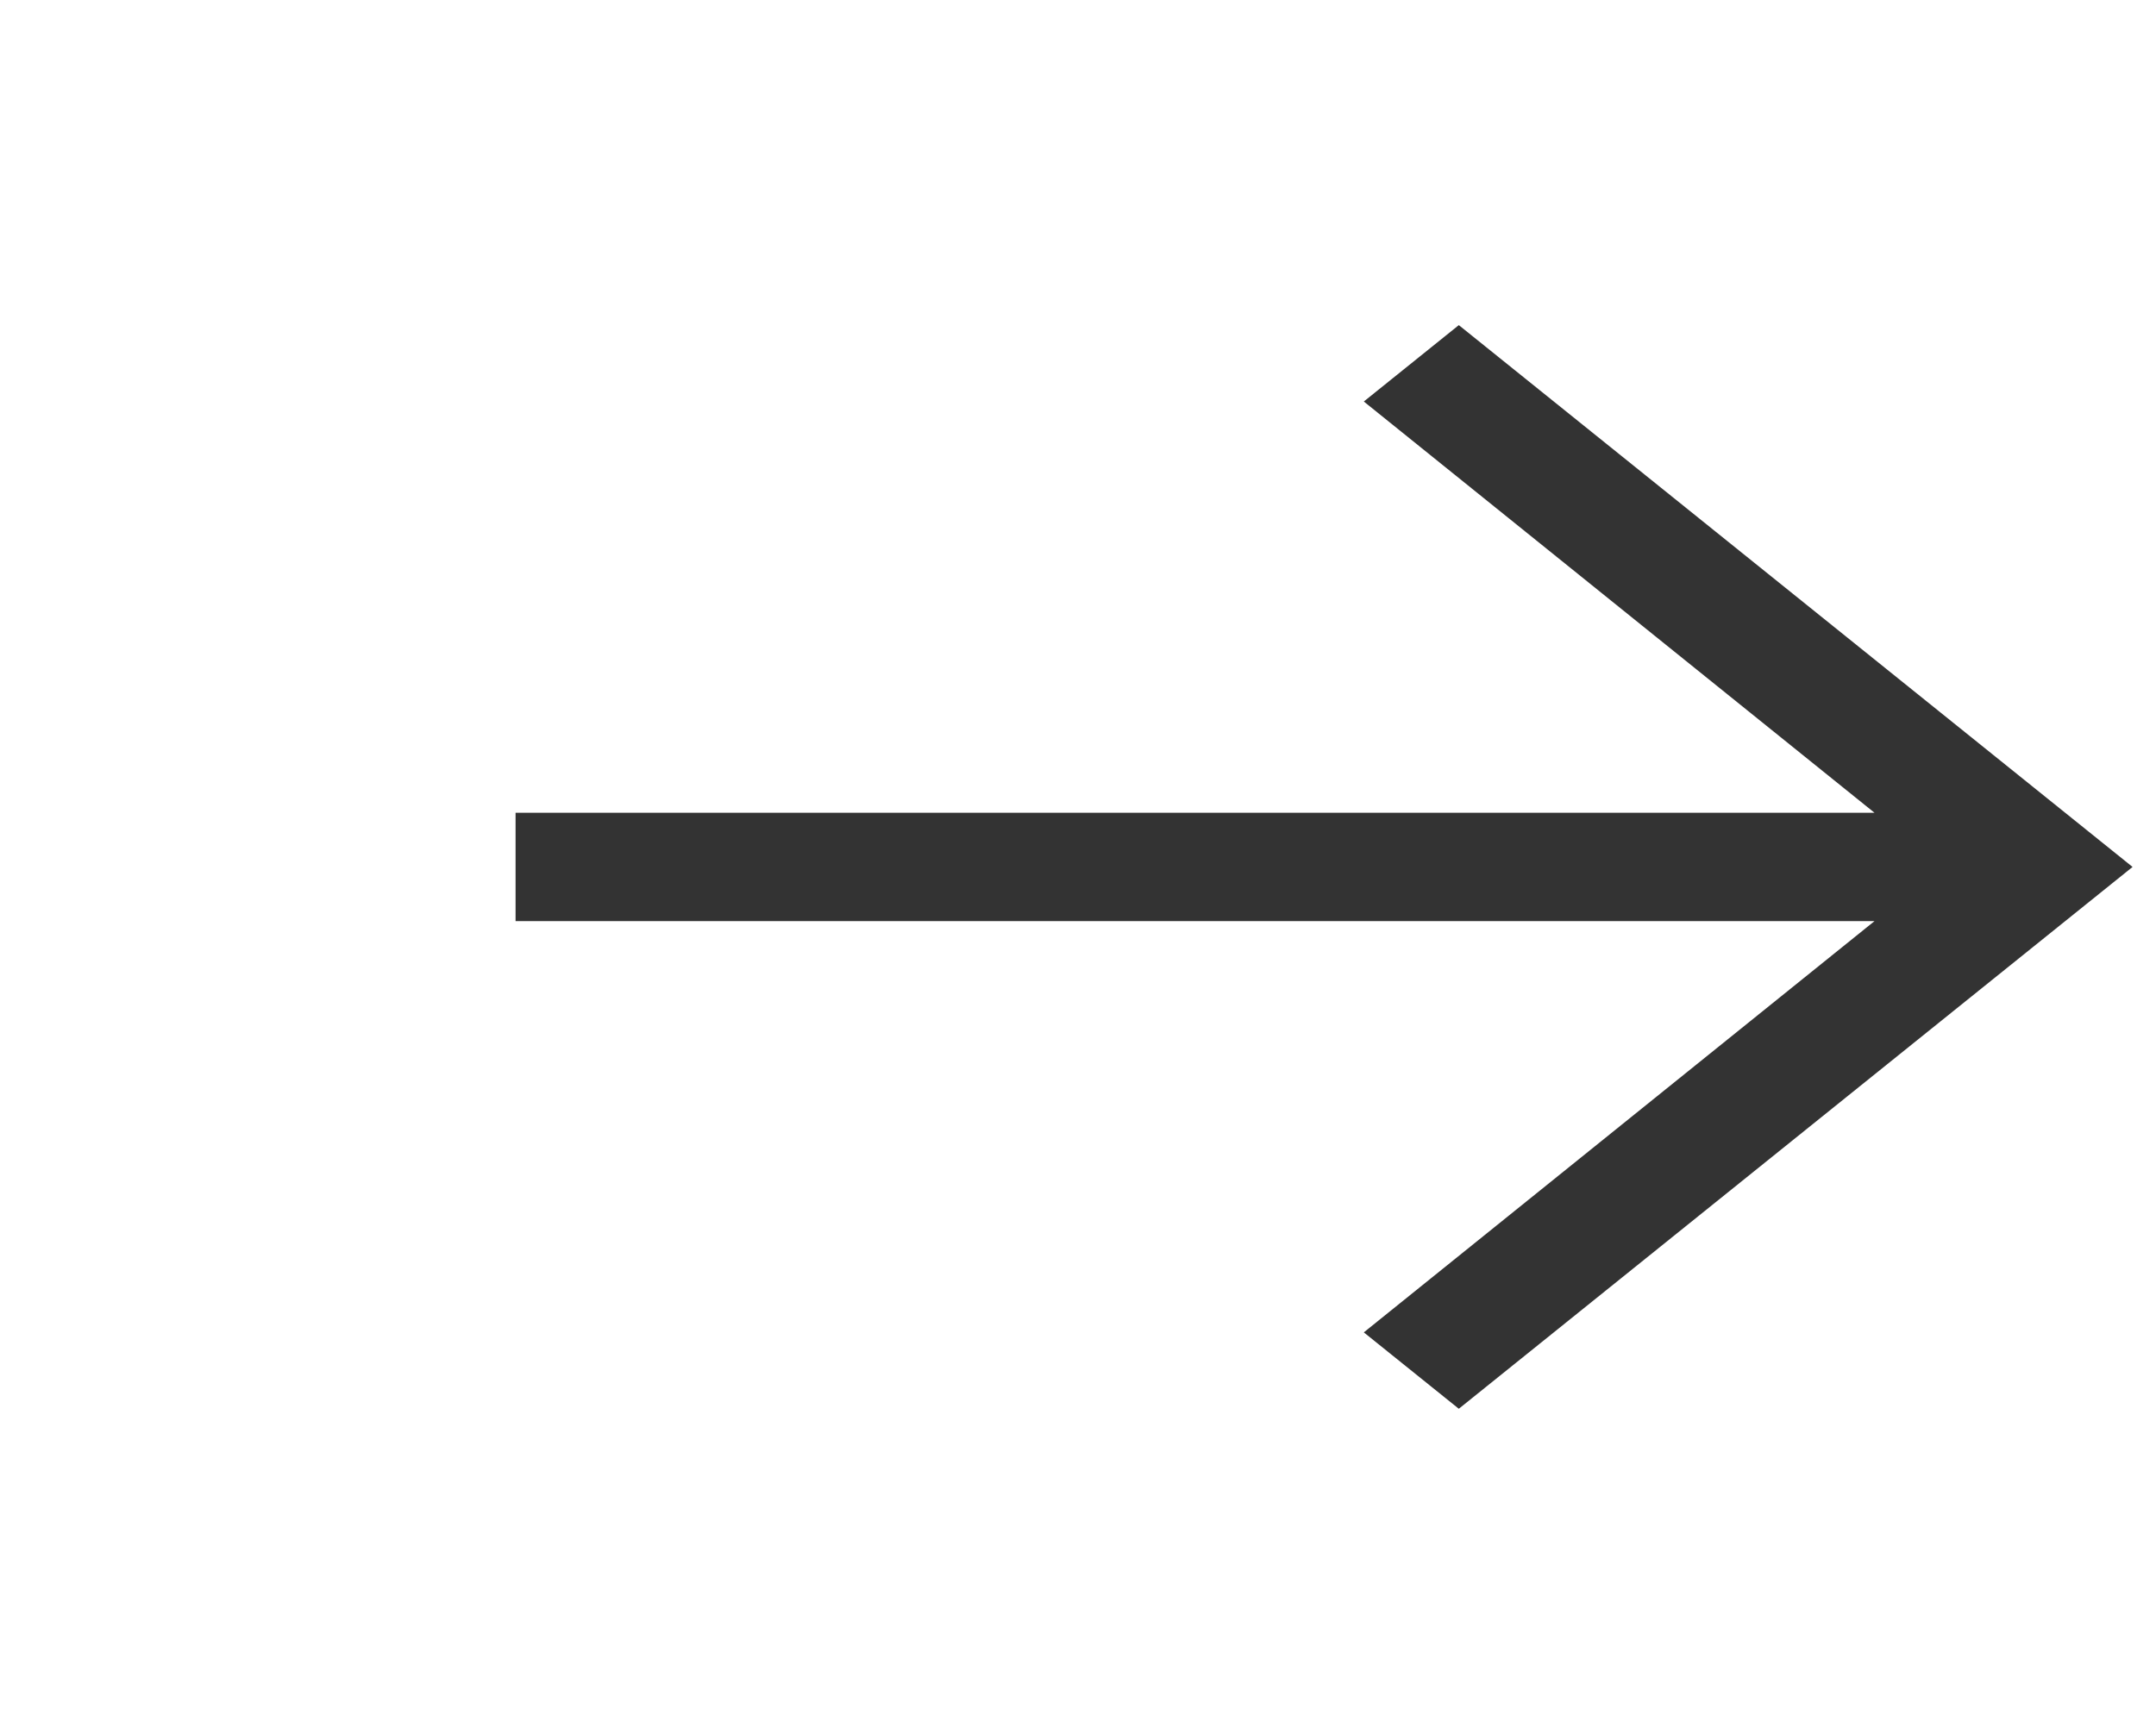<svg width="46" height="37" viewBox="0 0 46 37" fill="none" xmlns="http://www.w3.org/2000/svg">
<g clip-path="url(#clip0_52_48)">
<path d="M45.5 18.5L31.125 6.938L29.098 8.568L39.994 17.344L11 17.344L11 19.656L39.994 19.656L29.098 28.432L31.125 30.062L45.5 18.5Z" fill="#333333"/>
</g>
<defs>
<clipPath id="clip0_52_48">
<rect width="37" height="46" fill="white" transform="translate(46) rotate(90)"/>
</clipPath>
</defs>
</svg>

